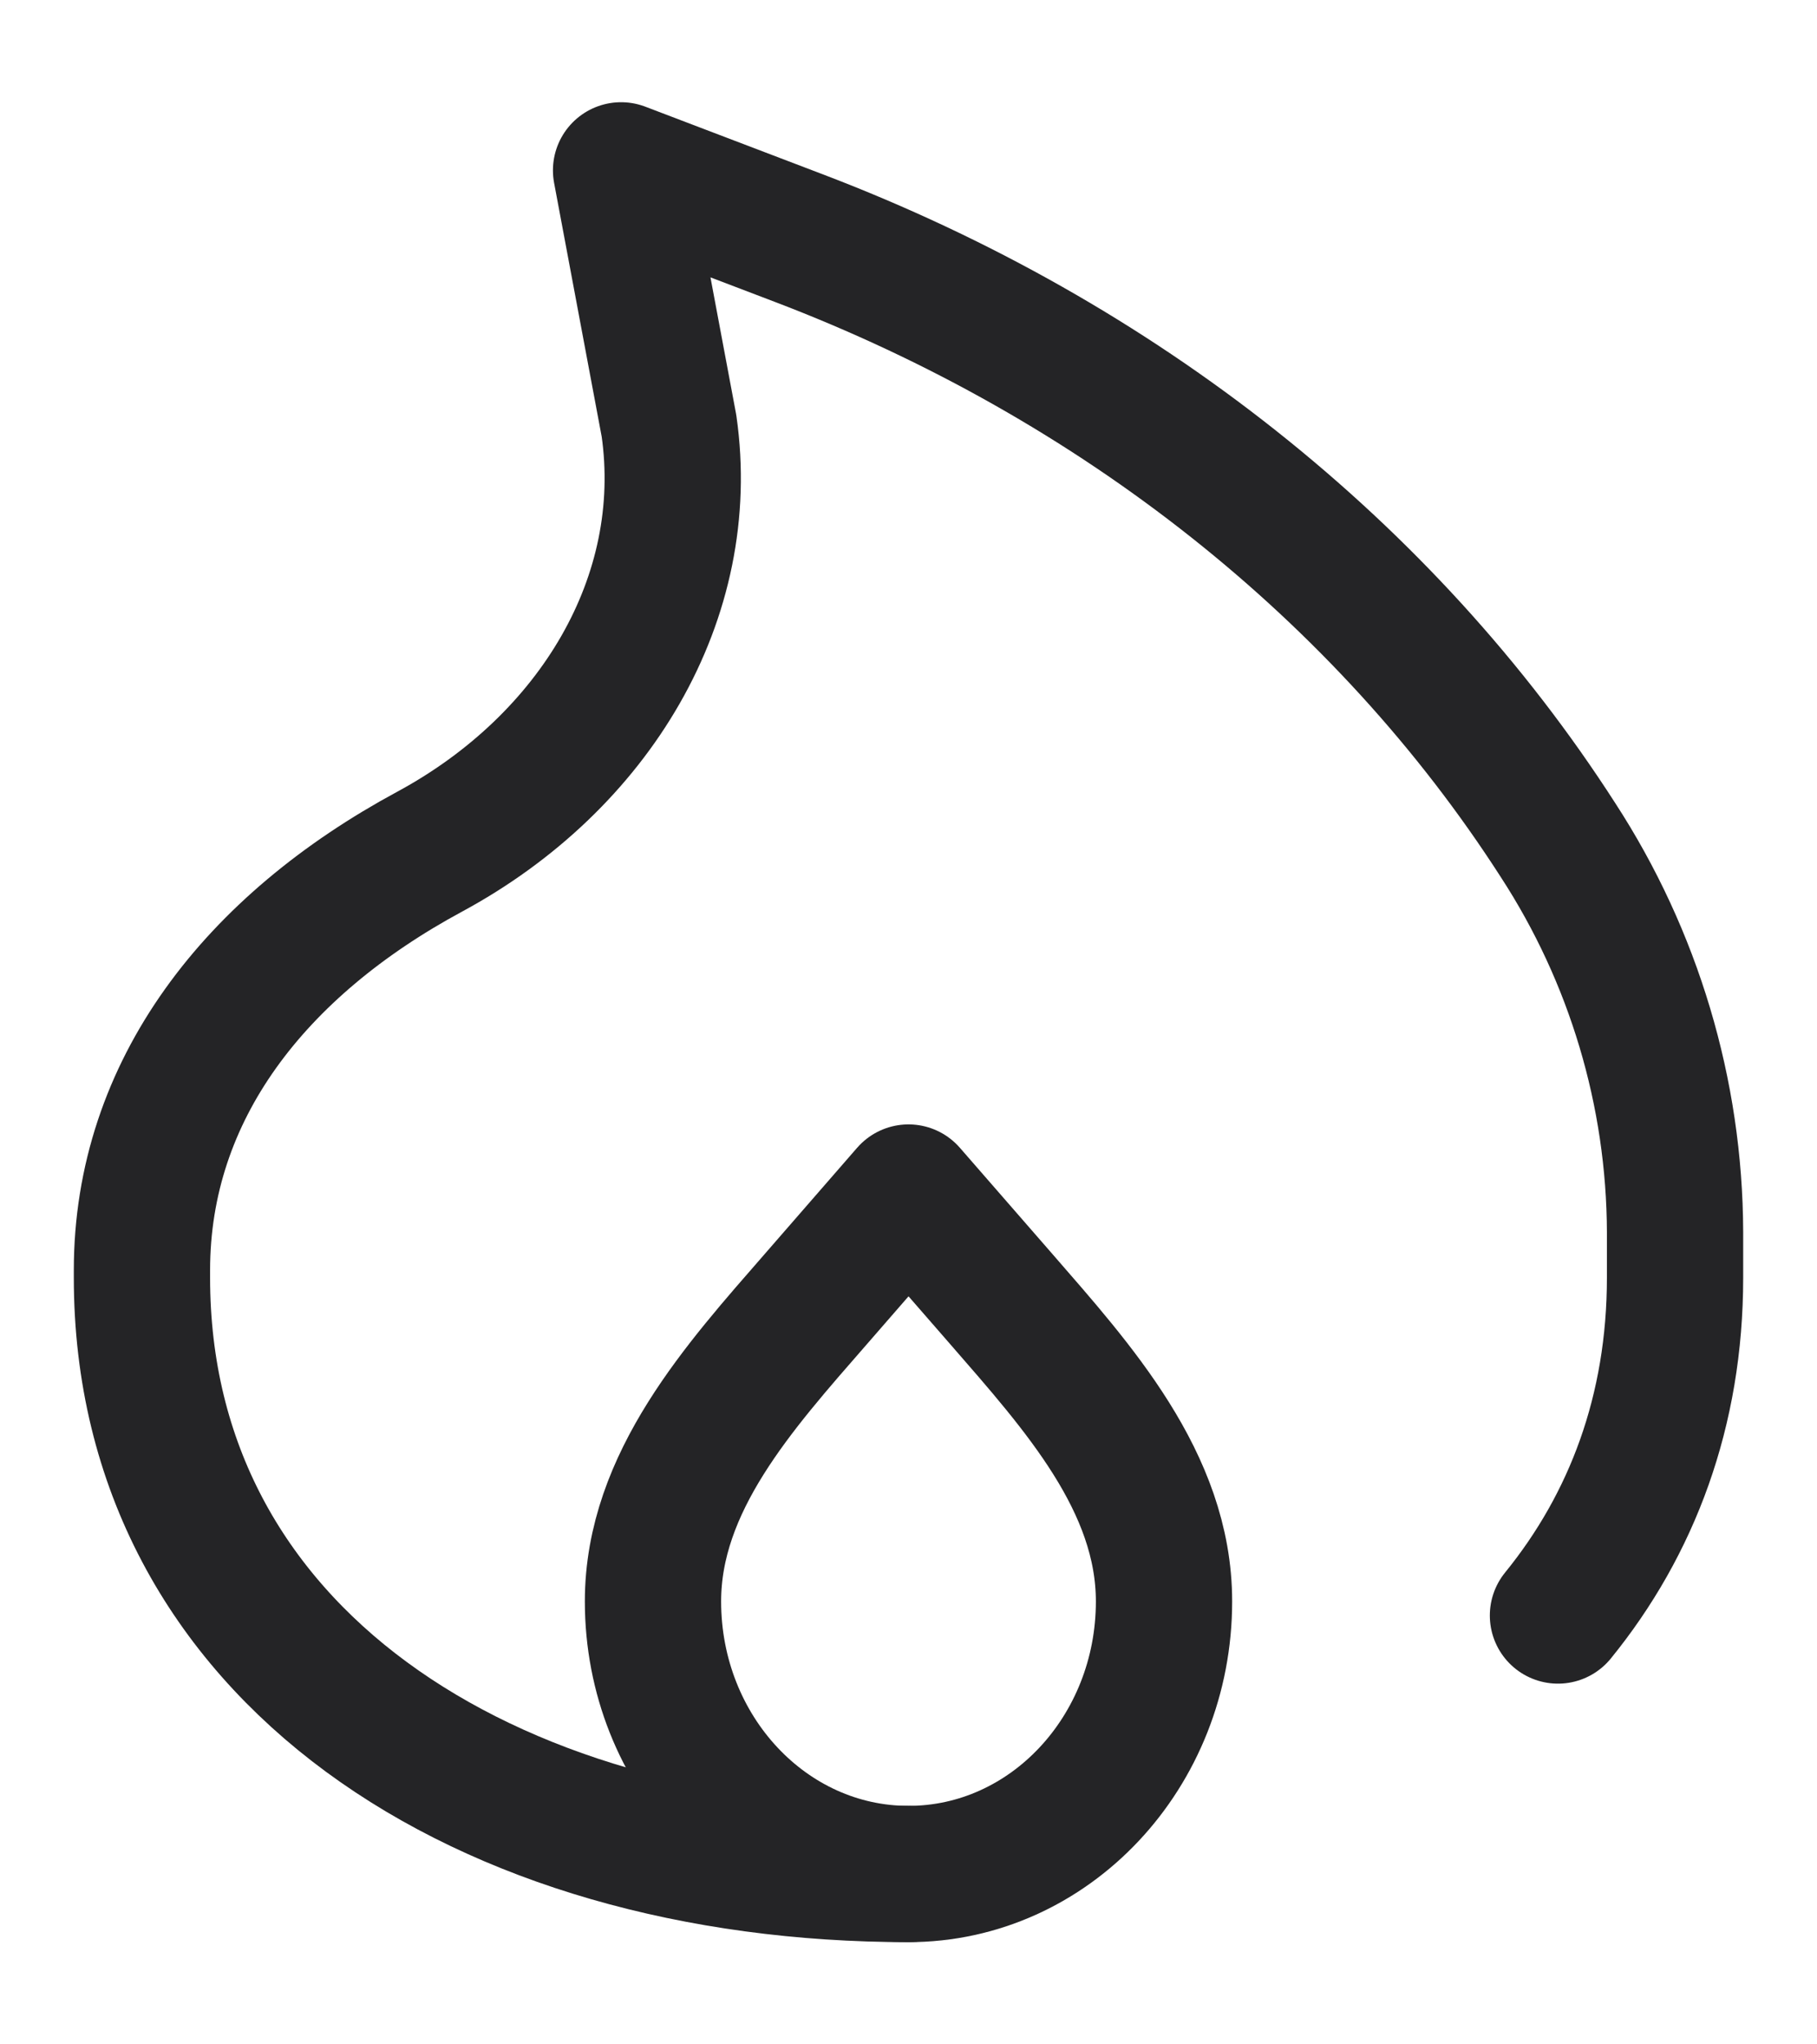 <svg width="16" height="18" viewBox="0 0 16 18" fill="none" xmlns="http://www.w3.org/2000/svg">
<path d="M8 16.5C4.272 16.5 1.25 14.563 1.25 11.25V11.184C1.25 9.595 2.253 8.325 3.781 7.5C5.243 6.711 6.107 5.258 5.891 3.75L5.469 1.5L7.033 2.096C9.851 3.169 12.198 5.03 13.719 7.396C14.387 8.423 14.746 9.622 14.75 10.848V11.25C14.75 12.421 14.372 13.421 13.719 14.224" stroke="#242426" stroke-width="1.2" stroke-linecap="round" stroke-linejoin="round"/>
<path d="M8 16.5C6.757 16.5 5.75 15.425 5.75 14.1C5.75 13.05 6.512 12.209 7.183 11.439L8 10.5L8.818 11.439C9.488 12.21 10.25 13.05 10.25 14.1C10.25 15.425 9.243 16.5 8 16.5Z" stroke="#242426" stroke-width="1.2" stroke-linecap="round" stroke-linejoin="round"/>
</svg>
